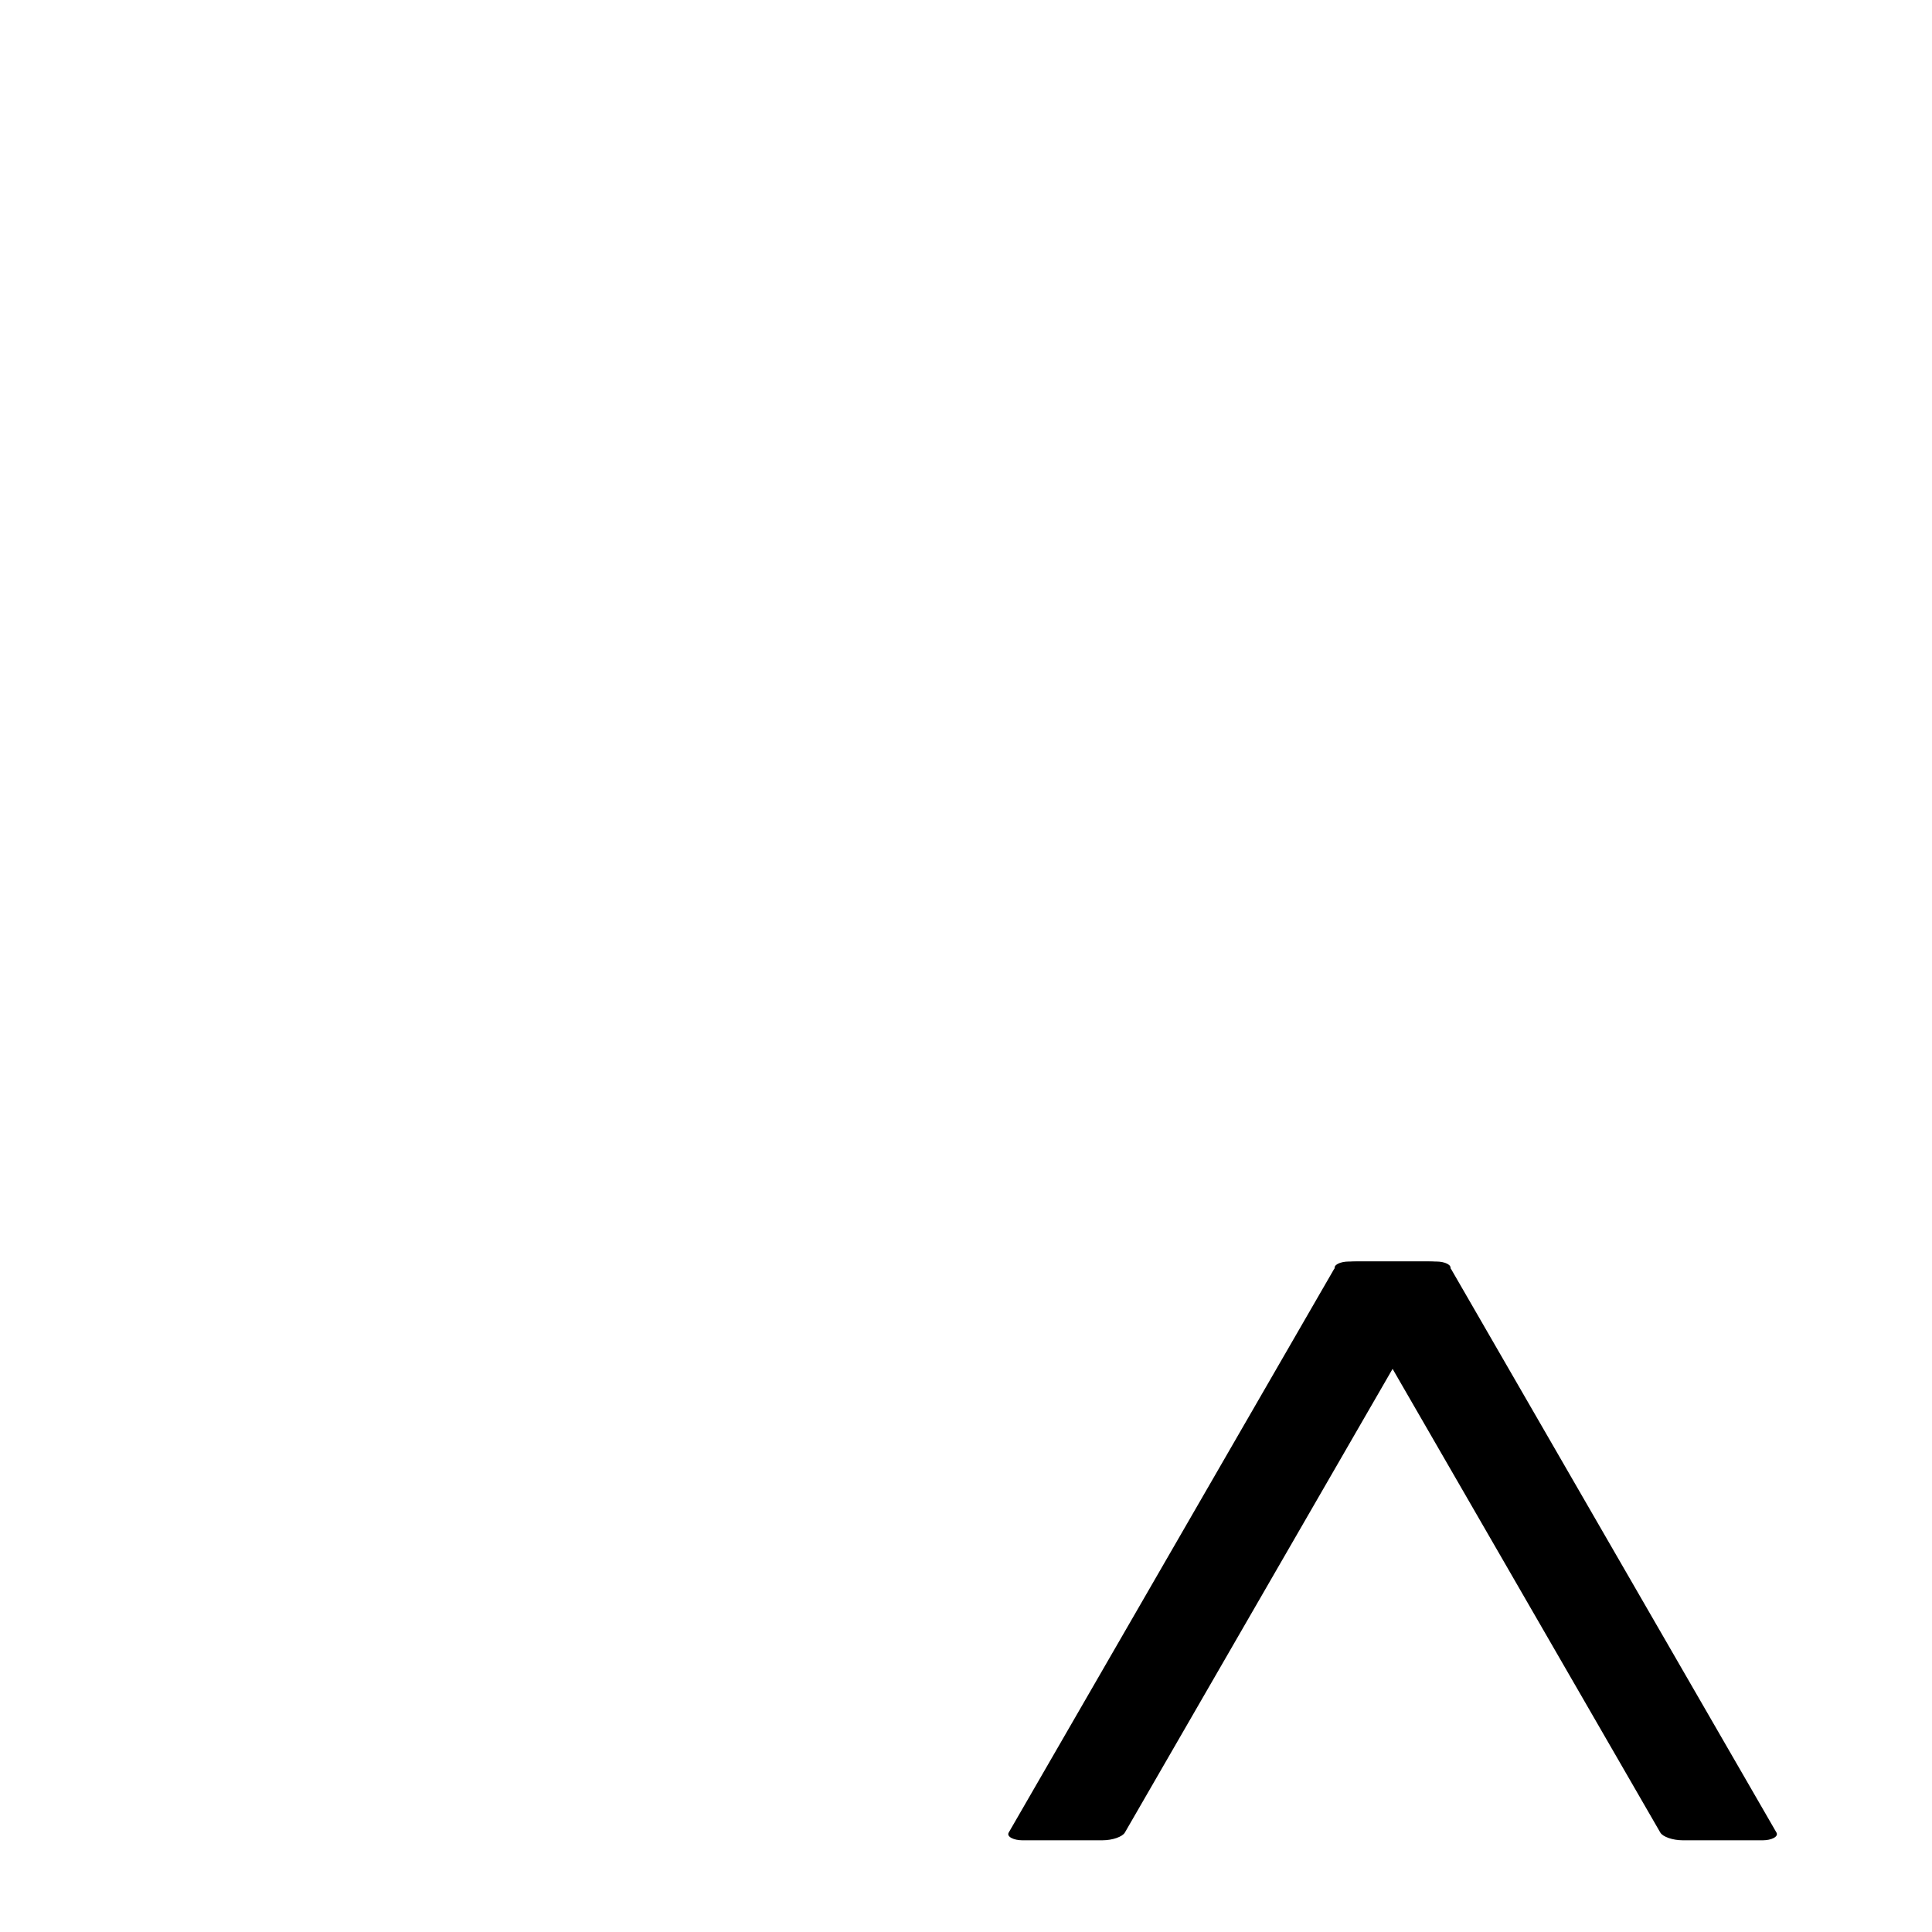 <?xml version="1.0" encoding="UTF-8" standalone="no"?>
<svg xmlns="http://www.w3.org/2000/svg" version="1.1" x="0px" y="0px" width="100" height="100" viewBox="0 0 100 100">
  <g style="display:inline" transform="translate(1.946,4.799)">
    <rect style="display:inline;fill:#000000;fill-opacity:1;stroke:none;stroke-width:2.013;stroke-linecap:butt;stroke-linejoin:round;stroke-miterlimit:4;stroke-dasharray:none;stroke-opacity:1" ry="0.925" rx="0.462" y="-38.009" x="69.859" height="6.012" width="34.591" transform="matrix(0.5,0.866,-1,0,0,0)" />
    <rect style="display:inline;fill:#000000;fill-opacity:1;stroke:none;stroke-width:2.013;stroke-linecap:butt;stroke-linejoin:round;stroke-miterlimit:4;stroke-dasharray:none;stroke-opacity:1" ry="0.925" rx="0.462" y="102.259" x="69.859" height="6.012" width="34.591" transform="matrix(-0.5,0.866,1,0,0,0)" />
  </g>
</svg>
